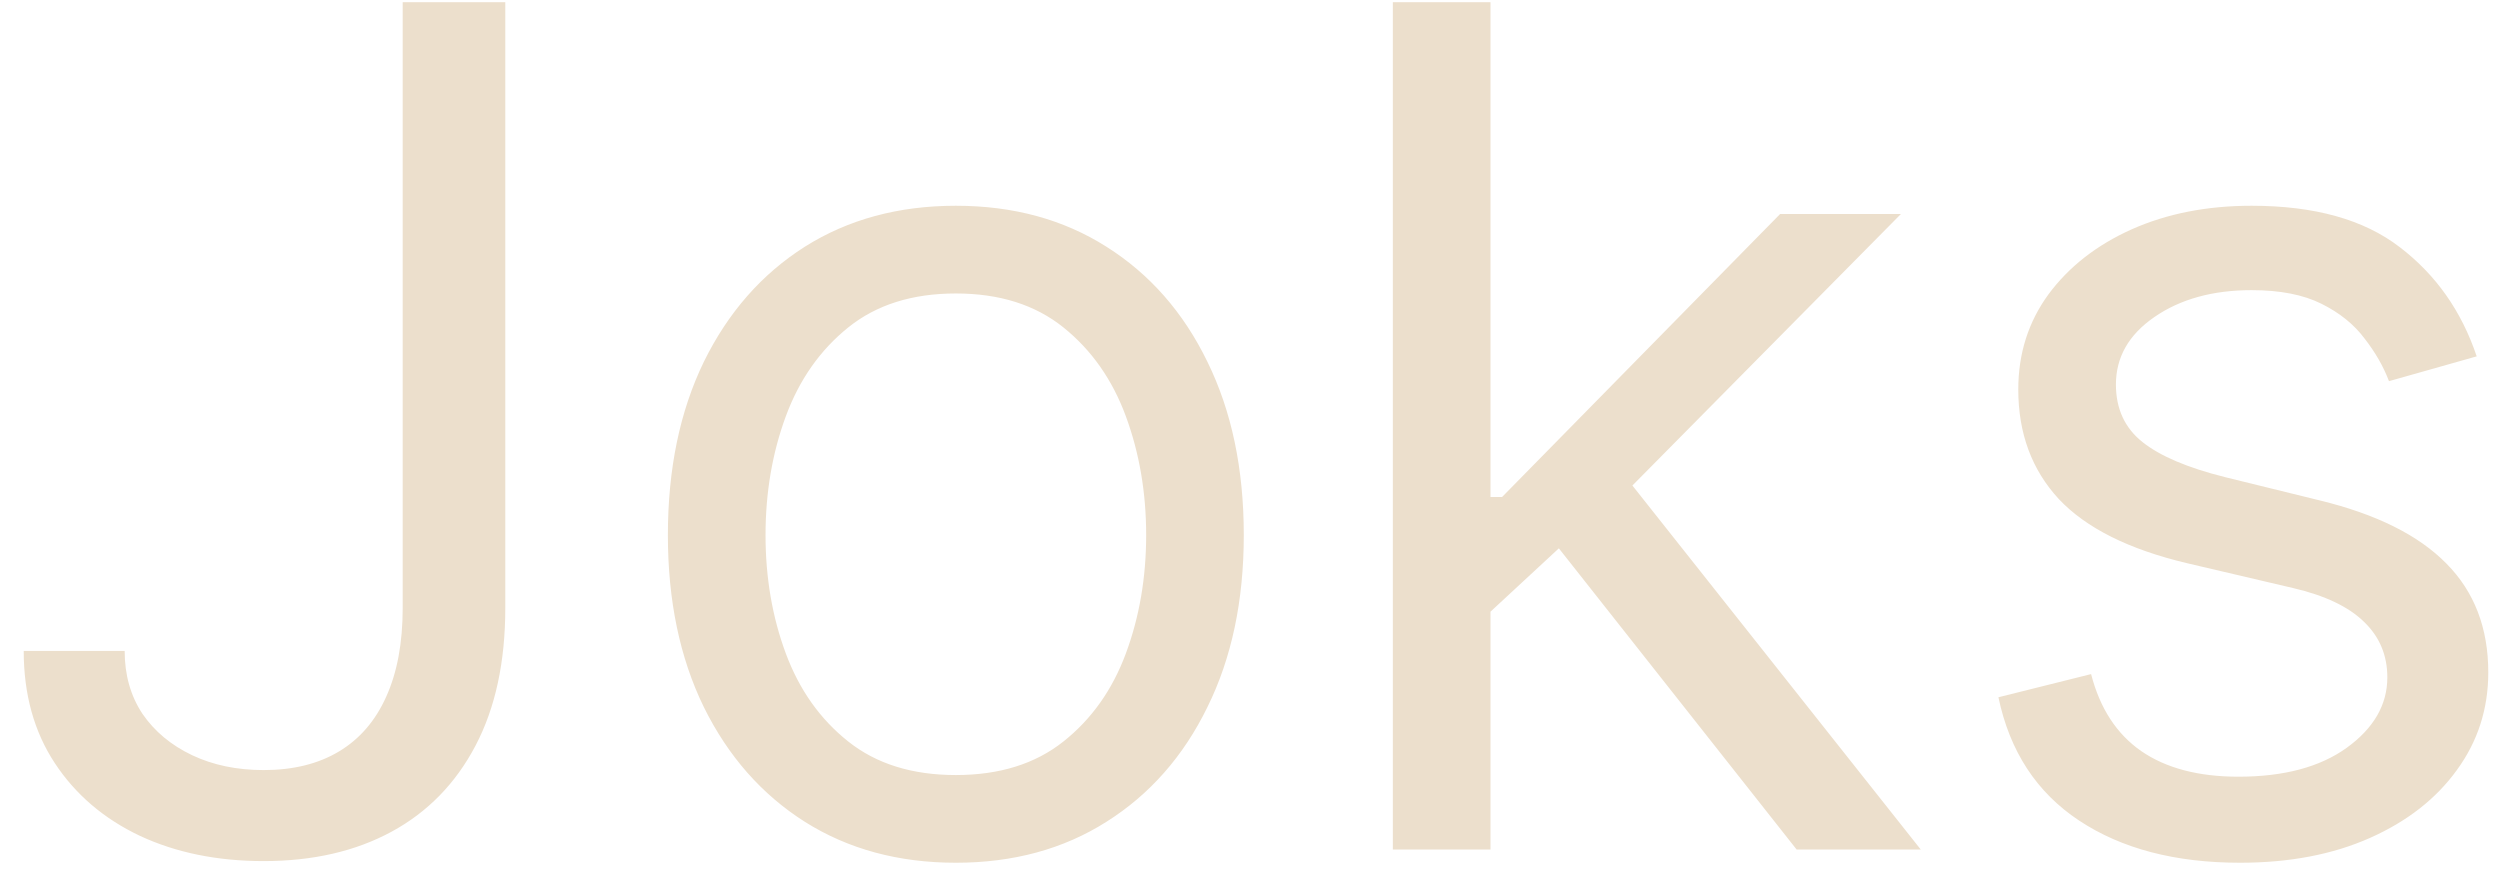 <svg width="103" height="36" viewBox="0 0 103 36" fill="none" xmlns="http://www.w3.org/2000/svg">
<path d="M16.591 0.091H20.818V25.046C20.818 27.273 20.409 29.165 19.591 30.722C18.773 32.278 17.619 33.46 16.131 34.267C14.642 35.074 12.886 35.477 10.864 35.477C8.955 35.477 7.256 35.131 5.767 34.438C4.278 33.733 3.108 32.733 2.256 31.438C1.403 30.142 0.977 28.602 0.977 26.818H5.136C5.136 27.807 5.381 28.671 5.869 29.409C6.369 30.136 7.051 30.704 7.915 31.114C8.778 31.523 9.761 31.727 10.864 31.727C12.079 31.727 13.114 31.472 13.966 30.96C14.818 30.449 15.466 29.699 15.909 28.71C16.364 27.71 16.591 26.489 16.591 25.046V0.091ZM39.381 35.545C37.017 35.545 34.943 34.983 33.159 33.858C31.386 32.733 30 31.159 29 29.136C28.011 27.114 27.517 24.75 27.517 22.046C27.517 19.318 28.011 16.938 29 14.903C30 12.869 31.386 11.29 33.159 10.165C34.943 9.04 37.017 8.477 39.381 8.477C41.744 8.477 43.812 9.04 45.585 10.165C47.369 11.29 48.756 12.869 49.744 14.903C50.744 16.938 51.244 19.318 51.244 22.046C51.244 24.75 50.744 27.114 49.744 29.136C48.756 31.159 47.369 32.733 45.585 33.858C43.812 34.983 41.744 35.545 39.381 35.545ZM39.381 31.932C41.176 31.932 42.653 31.472 43.812 30.551C44.972 29.631 45.83 28.421 46.386 26.921C46.943 25.421 47.222 23.796 47.222 22.046C47.222 20.296 46.943 18.665 46.386 17.153C45.83 15.642 44.972 14.421 43.812 13.489C42.653 12.557 41.176 12.091 39.381 12.091C37.585 12.091 36.108 12.557 34.949 13.489C33.79 14.421 32.932 15.642 32.375 17.153C31.818 18.665 31.54 20.296 31.54 22.046C31.54 23.796 31.818 25.421 32.375 26.921C32.932 28.421 33.79 29.631 34.949 30.551C36.108 31.472 37.585 31.932 39.381 31.932ZM61.135 25.454L61.067 20.477H61.885L73.34 8.818H78.317L66.112 21.159H65.771L61.135 25.454ZM57.385 35V0.091H61.408V35H57.385ZM74.021 35L63.794 22.046L66.658 19.25L79.135 35H74.021ZM102.04 14.682L98.426 15.704C98.199 15.102 97.864 14.517 97.421 13.949C96.989 13.369 96.398 12.892 95.648 12.517C94.898 12.142 93.938 11.954 92.767 11.954C91.165 11.954 89.829 12.324 88.761 13.062C87.704 13.79 87.176 14.716 87.176 15.841C87.176 16.841 87.54 17.631 88.267 18.21C88.994 18.79 90.131 19.273 91.676 19.659L95.562 20.614C97.903 21.182 99.648 22.051 100.795 23.222C101.943 24.381 102.517 25.875 102.517 27.704C102.517 29.204 102.085 30.546 101.222 31.727C100.369 32.909 99.176 33.841 97.642 34.523C96.108 35.205 94.324 35.545 92.29 35.545C89.619 35.545 87.409 34.966 85.659 33.807C83.909 32.648 82.801 30.954 82.335 28.727L86.153 27.773C86.517 29.182 87.204 30.239 88.216 30.943C89.239 31.648 90.574 32 92.222 32C94.097 32 95.585 31.602 96.688 30.807C97.801 30 98.358 29.034 98.358 27.909C98.358 27 98.04 26.239 97.403 25.625C96.767 25 95.79 24.534 94.472 24.227L90.108 23.204C87.71 22.636 85.949 21.756 84.824 20.562C83.71 19.358 83.153 17.852 83.153 16.046C83.153 14.568 83.568 13.261 84.398 12.125C85.239 10.989 86.381 10.097 87.824 9.449C89.278 8.801 90.926 8.477 92.767 8.477C95.358 8.477 97.392 9.045 98.869 10.182C100.358 11.318 101.415 12.818 102.04 14.682Z" fill="#ECDFCC"/>
</svg>
